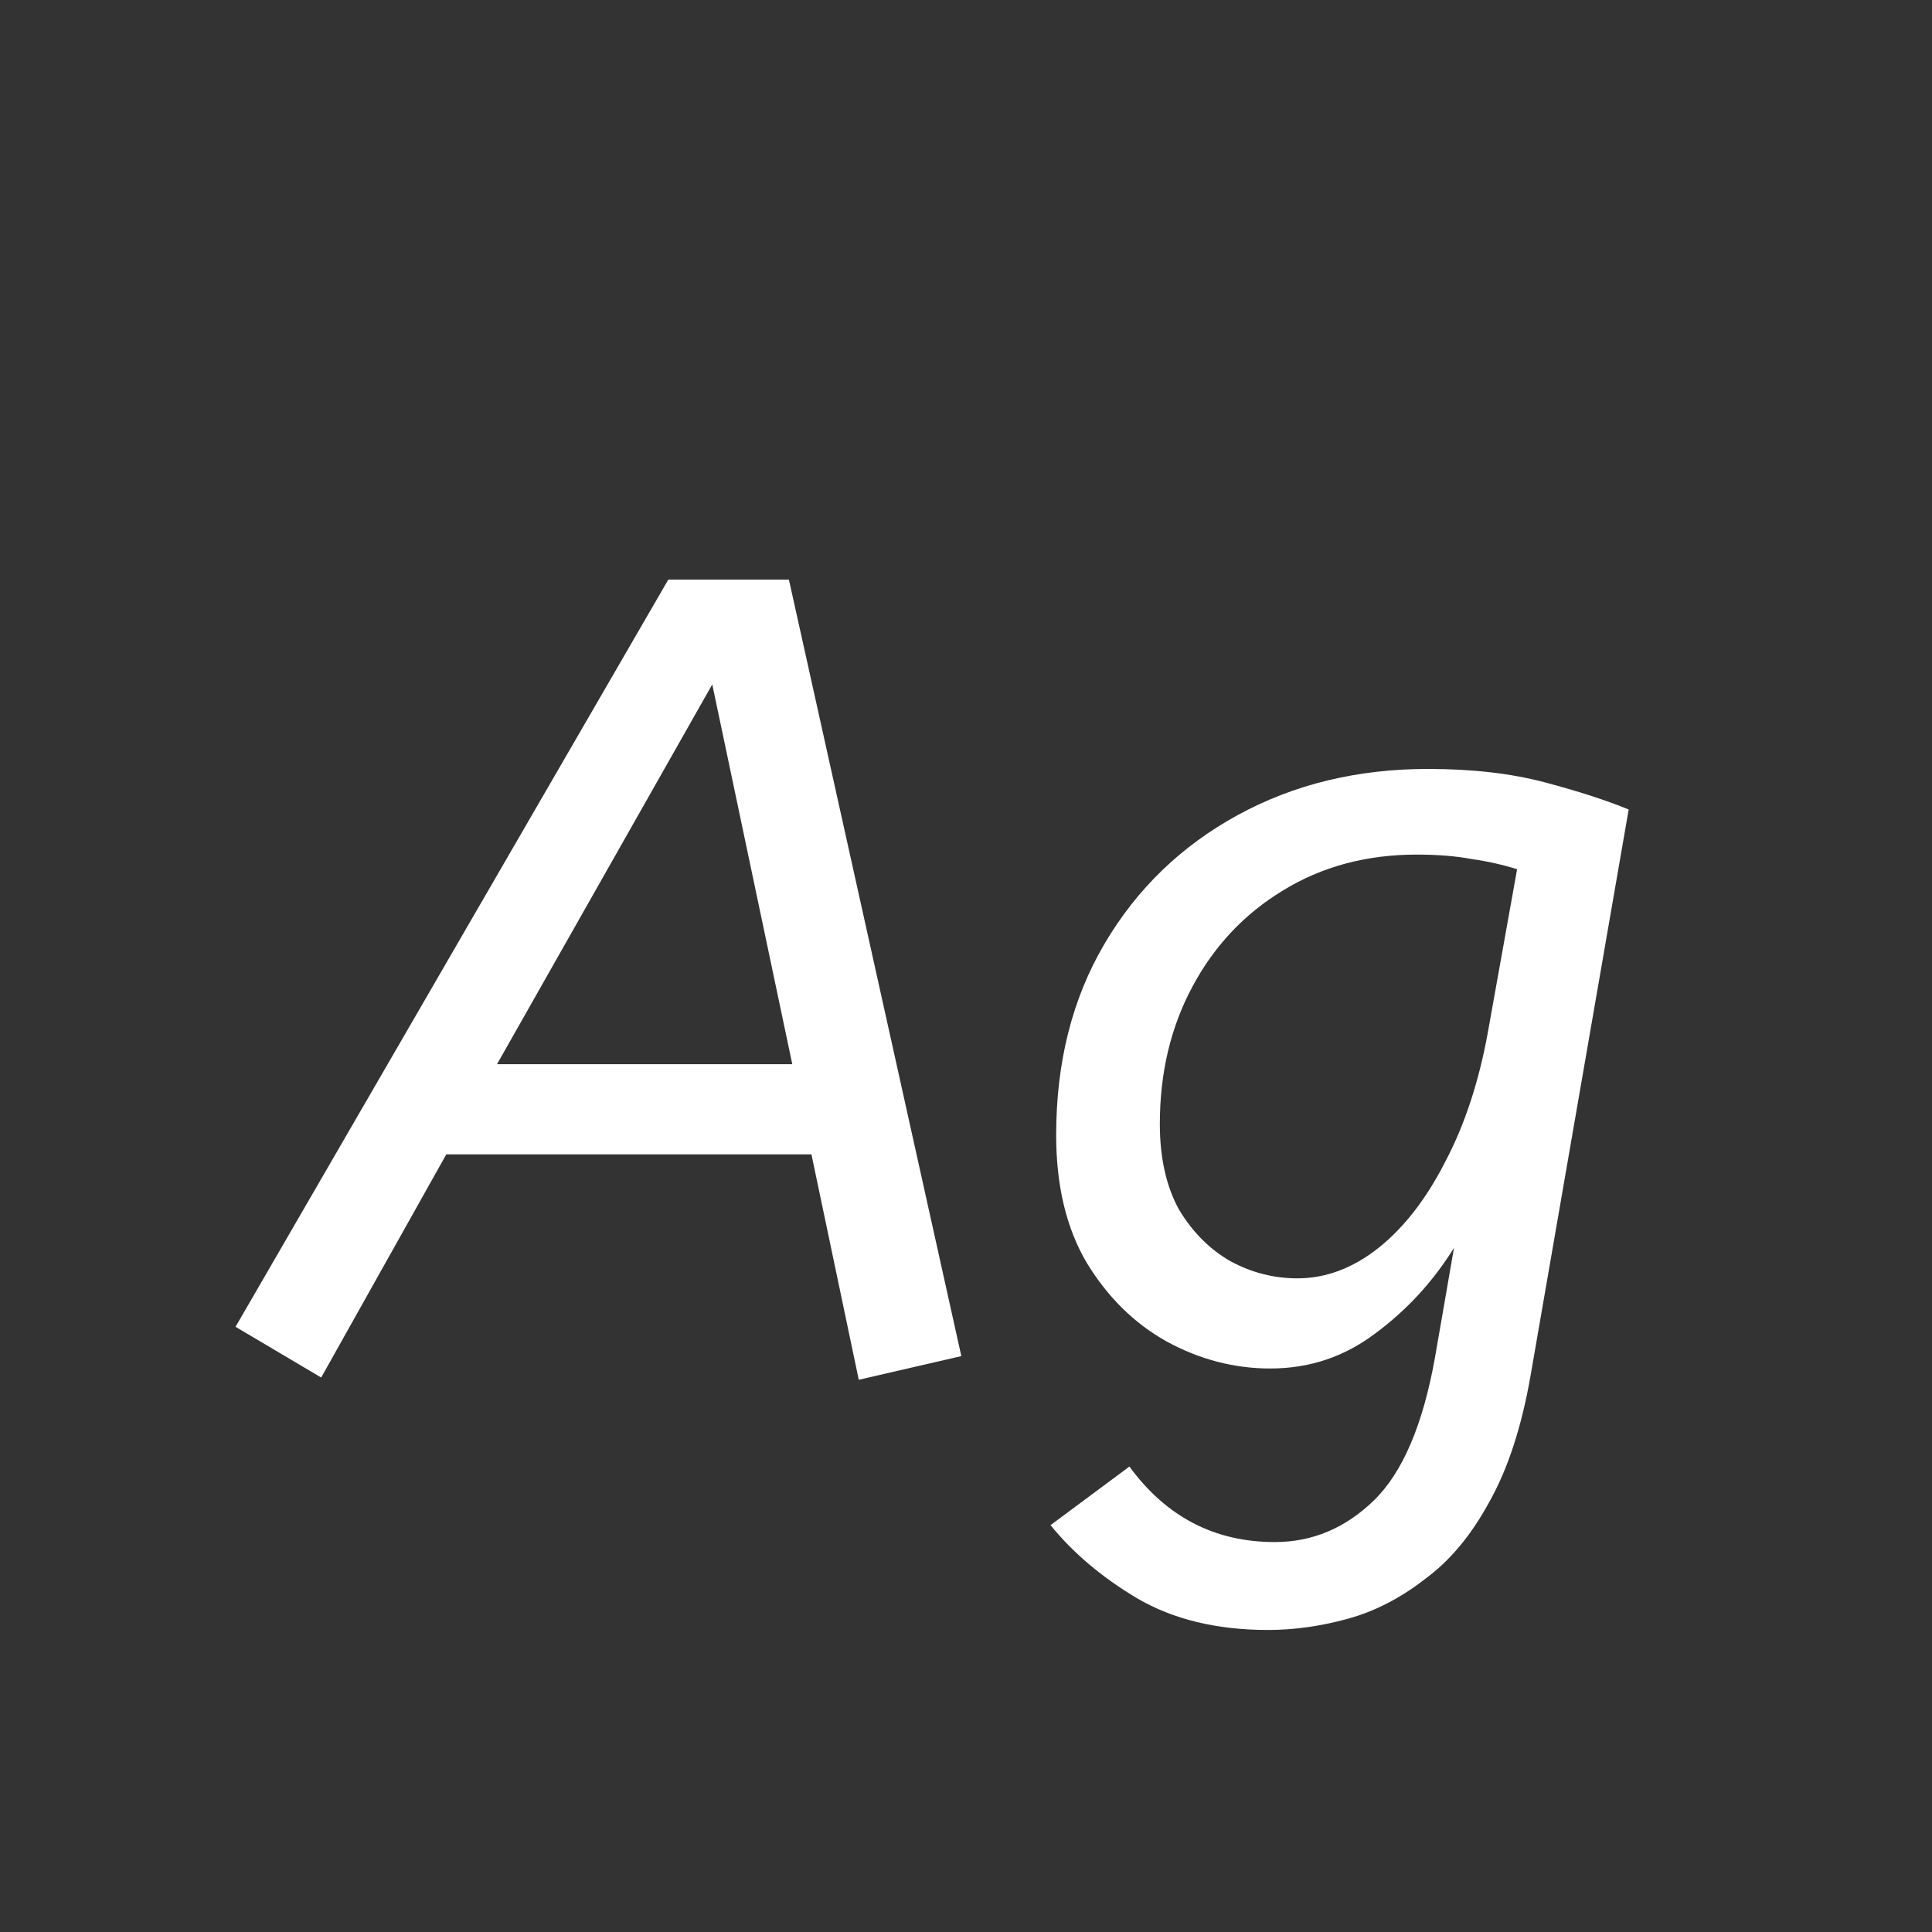 <svg width="24" height="24" viewBox="0 0 24 24" fill="none" xmlns="http://www.w3.org/2000/svg">
<rect x="0" y="0" width="24" height="24" fill="#333333" stroke="none"/>
<path d="M2.926 16.482L8.302 7.2H9.8L11.942 16.846L10.668 17.14L10.08 14.34H5.544L3.99 17.112L2.926 16.482ZM6.174 13.22H9.842L8.848 8.502L6.174 13.22ZM17.74 9.552C18.29 9.552 18.776 9.608 19.196 9.72C19.616 9.832 19.961 9.944 20.232 10.056L19.014 17.084C18.902 17.728 18.729 18.255 18.496 18.666C18.272 19.077 18.006 19.394 17.698 19.618C17.399 19.851 17.082 20.015 16.746 20.108C16.41 20.201 16.078 20.248 15.752 20.248C15.117 20.248 14.576 20.117 14.128 19.856C13.689 19.595 13.33 19.291 13.05 18.946L14.03 18.218C14.487 18.843 15.089 19.156 15.836 19.156C16.302 19.156 16.713 18.983 17.068 18.638C17.422 18.293 17.674 17.705 17.824 16.874L18.062 15.502C17.8 15.922 17.474 16.277 17.082 16.566C16.699 16.855 16.265 17 15.78 17C15.332 17 14.902 16.888 14.492 16.664C14.09 16.44 13.759 16.113 13.498 15.684C13.246 15.255 13.12 14.727 13.12 14.102C13.12 13.197 13.32 12.403 13.722 11.722C14.123 11.041 14.674 10.509 15.374 10.126C16.074 9.743 16.862 9.552 17.74 9.552ZM14.408 13.962C14.408 14.382 14.487 14.737 14.646 15.026C14.814 15.306 15.028 15.521 15.29 15.67C15.551 15.81 15.826 15.88 16.116 15.88C16.47 15.88 16.806 15.754 17.124 15.502C17.441 15.25 17.716 14.895 17.95 14.438C18.192 13.981 18.37 13.444 18.482 12.828L18.846 10.798C18.668 10.742 18.482 10.7 18.286 10.672C18.09 10.635 17.861 10.616 17.6 10.616C16.974 10.616 16.419 10.765 15.934 11.064C15.458 11.353 15.084 11.75 14.814 12.254C14.543 12.758 14.408 13.327 14.408 13.962Z" fill="white"/>
</svg>
